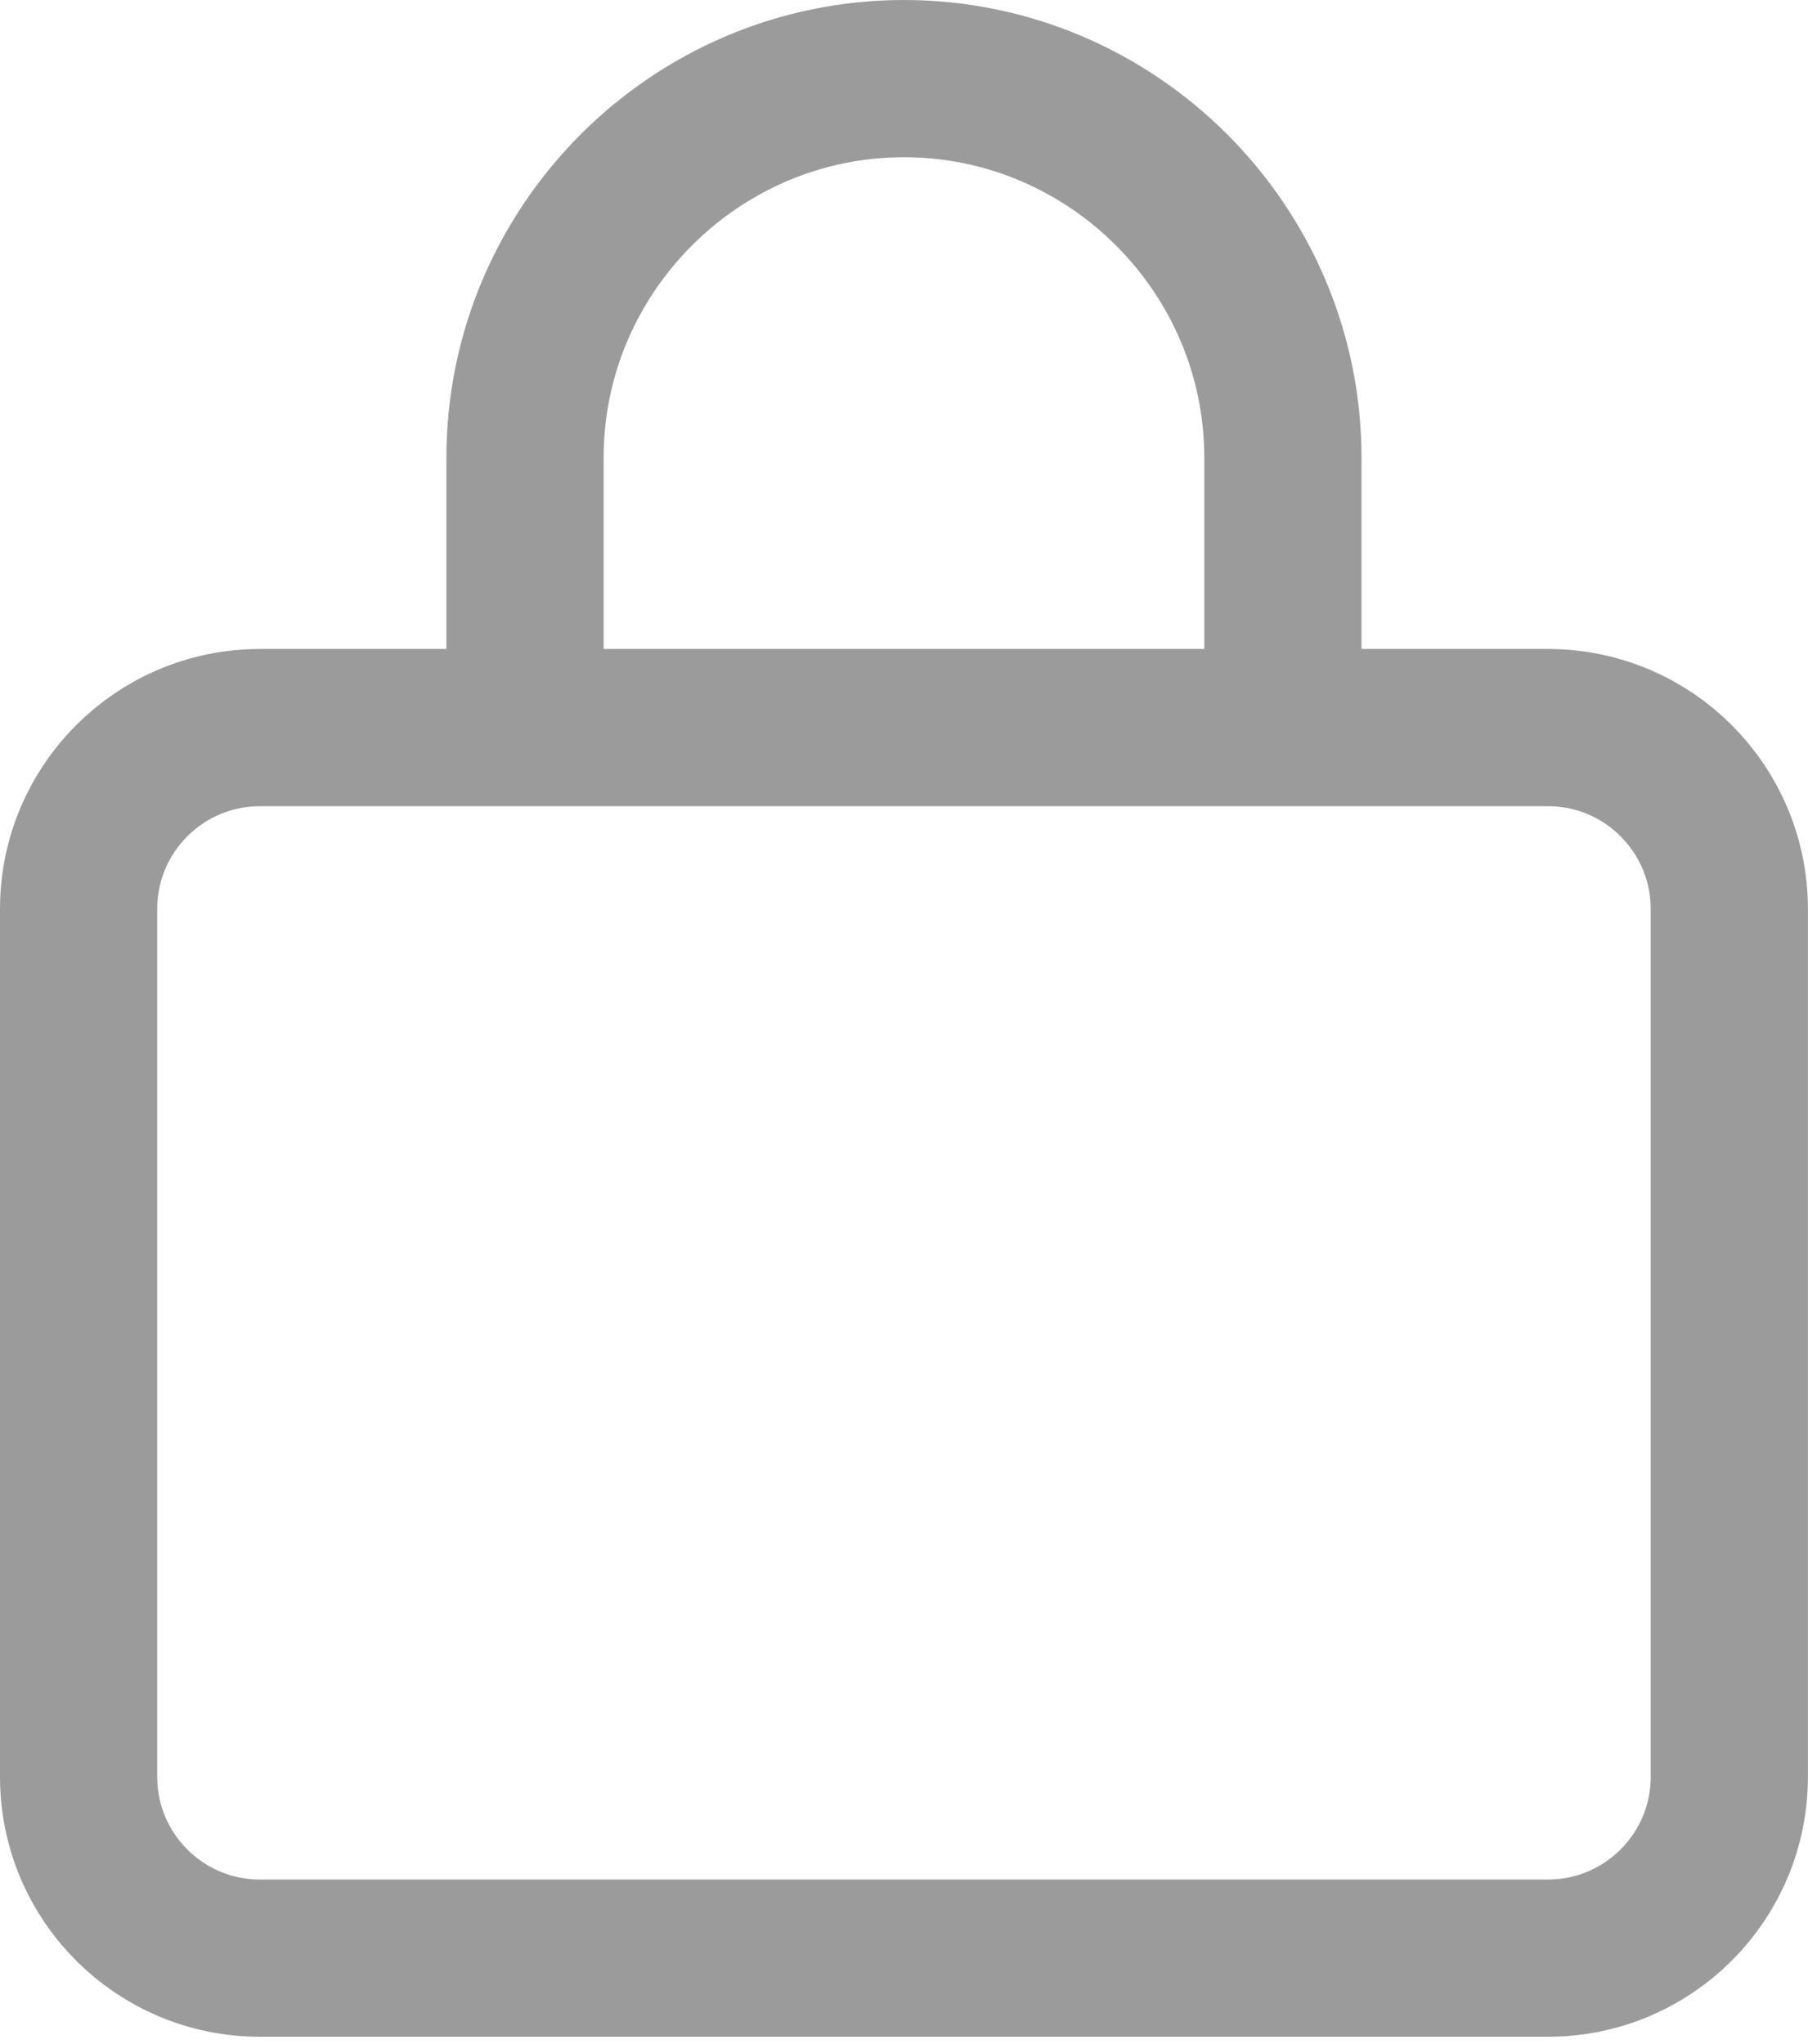<?xml version="1.0" encoding="UTF-8"?>
<svg width="23px" height="26px" viewBox="0 0 23 26" version="1.1" xmlns="http://www.w3.org/2000/svg" xmlns:xlink="http://www.w3.org/1999/xlink">
    <!-- Generator: Sketch 51.2 (57519) - http://www.bohemiancoding.com/sketch -->
    <title>Group 2 Copy</title>
    <desc>Created with Sketch.</desc>
    <defs></defs>
    <g id="Page-1" stroke="none" stroke-width="1" fill="none" fill-rule="evenodd" stroke-linecap="round" stroke-linejoin="round">
        <g id="Group-2-Copy" transform="translate(1, 1)" stroke="#9B9B9B" stroke-width="2">
            <g id="Group">
                <g id="Page-1">
                    <path d="M18.693,8.255 L15.109,8.255 L5.889,8.255 L2.306,8.255 C1.032,8.255 0,9.289 0,10.562 L0,11.869 L0,20.295 L0,21.6 C0,22.875 1.032,23.907 2.306,23.907 L5.889,23.907 L15.109,23.907 L18.693,23.907 C19.966,23.907 20.999,22.875 20.999,21.6 L20.999,20.295 L20.999,11.869 L20.999,10.562 C20.999,9.289 19.966,8.255 18.693,8.255 Z" id="Stroke-1"></path>
                    <path d="M5.679,7.528 L5.679,4.821 C5.679,2.168 7.848,-0 10.499,-0 C13.152,-0 15.32,2.168 15.32,4.821 L15.32,7.528" id="Stroke-3"></path>
                </g>
            </g>
        </g>
    </g>
</svg>
